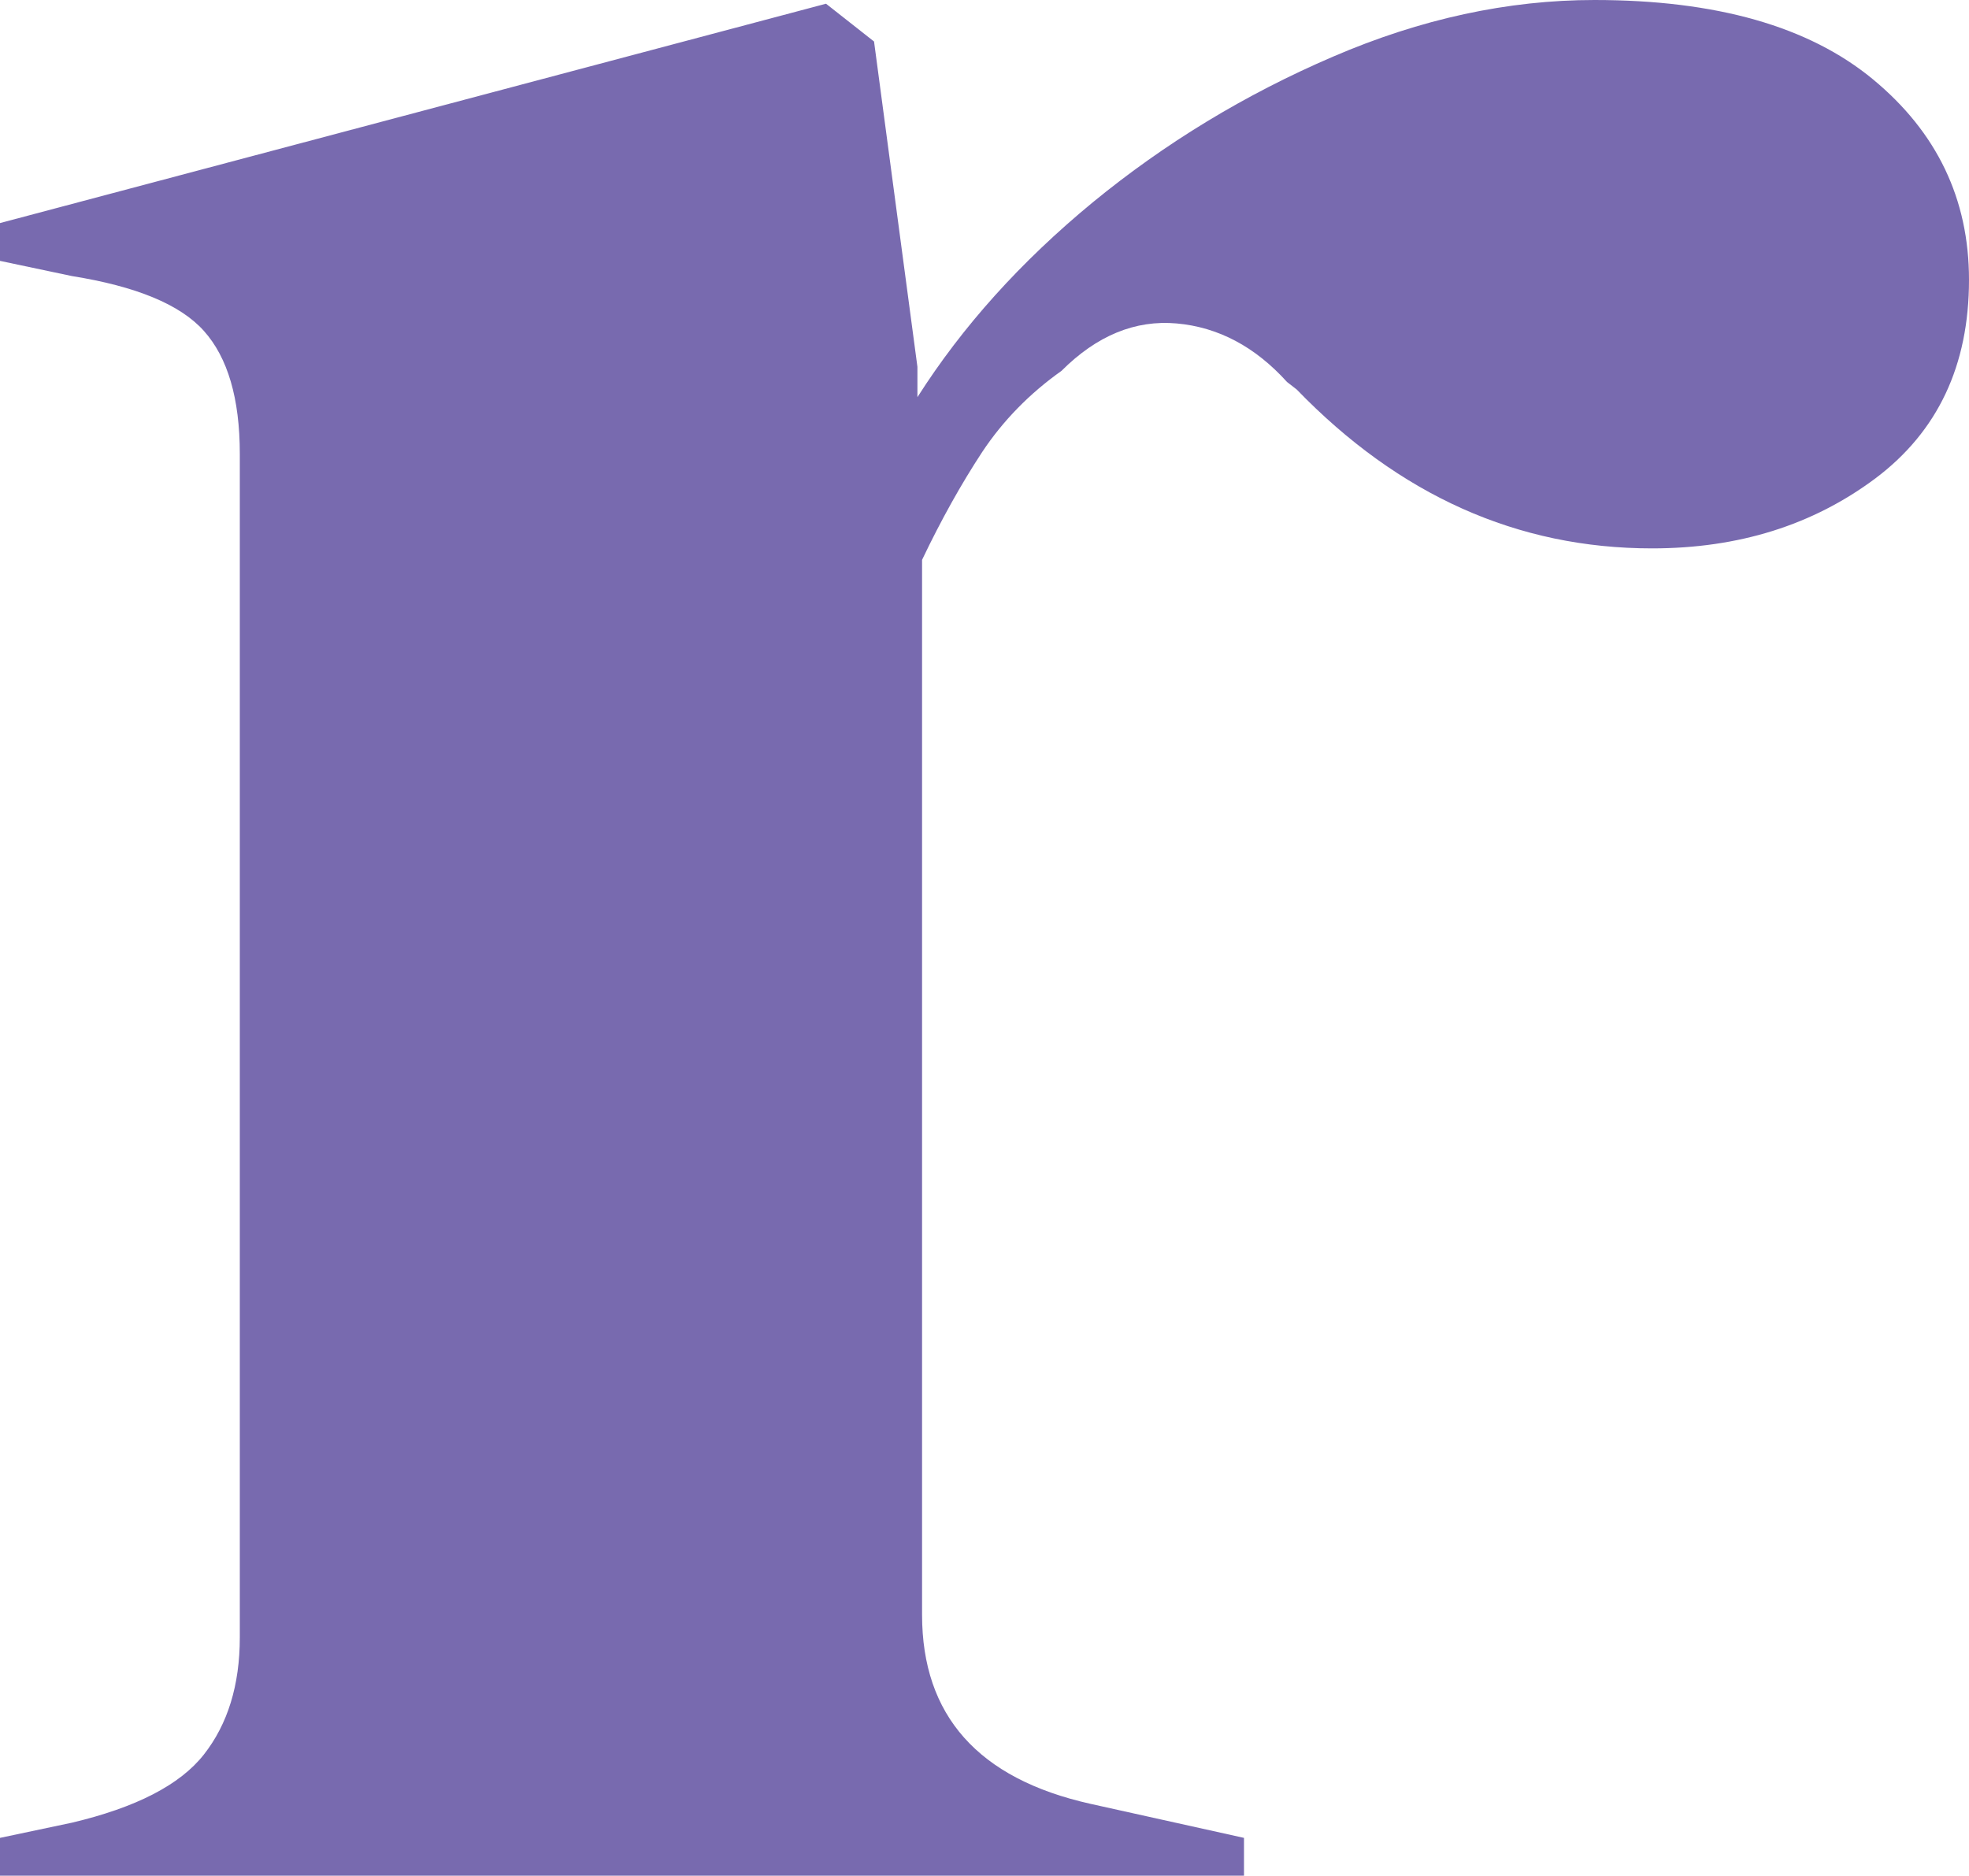 <?xml version="1.0" encoding="UTF-8"?>
<svg id="Layer_1" data-name="Layer 1" xmlns="http://www.w3.org/2000/svg" viewBox="0 0 63.55 60.54">
  <defs>
    <style>
      .cls-1 {
        fill: #786aaf;
        stroke-width: 0px;
      }
    </style>
  </defs>
  <path class="cls-1" d="M0,60.54v-1.22l2.32-.49c2.07-.49,3.49-1.22,4.26-2.2s1.16-2.24,1.16-3.78V14.65c0-1.79-.39-3.11-1.16-3.97s-2.2-1.44-4.26-1.77l-2.32-.49v-1.22L26.66.12l1.55,1.22,1.4,10.5v.98c1.45-2.28,3.33-4.37,5.66-6.29,2.33-1.91,4.91-3.48,7.75-4.7C45.85.61,48.67,0,51.46,0,55.39,0,58.38.85,60.45,2.56c2.07,1.71,3.1,3.87,3.1,6.47,0,2.77-1.01,4.9-3.02,6.41-2.02,1.51-4.42,2.26-7.21,2.26-4.34,0-8.16-1.71-11.47-5.13l-.31-.24c-1.03-1.14-2.22-1.77-3.56-1.89-1.34-.12-2.58.39-3.72,1.53-1.03.73-1.89,1.61-2.56,2.62-.67,1.02-1.32,2.18-1.94,3.48v34.05c0,3.25,1.81,5.29,5.43,6.1l4.96,1.1v1.22H0Z"/>
</svg>